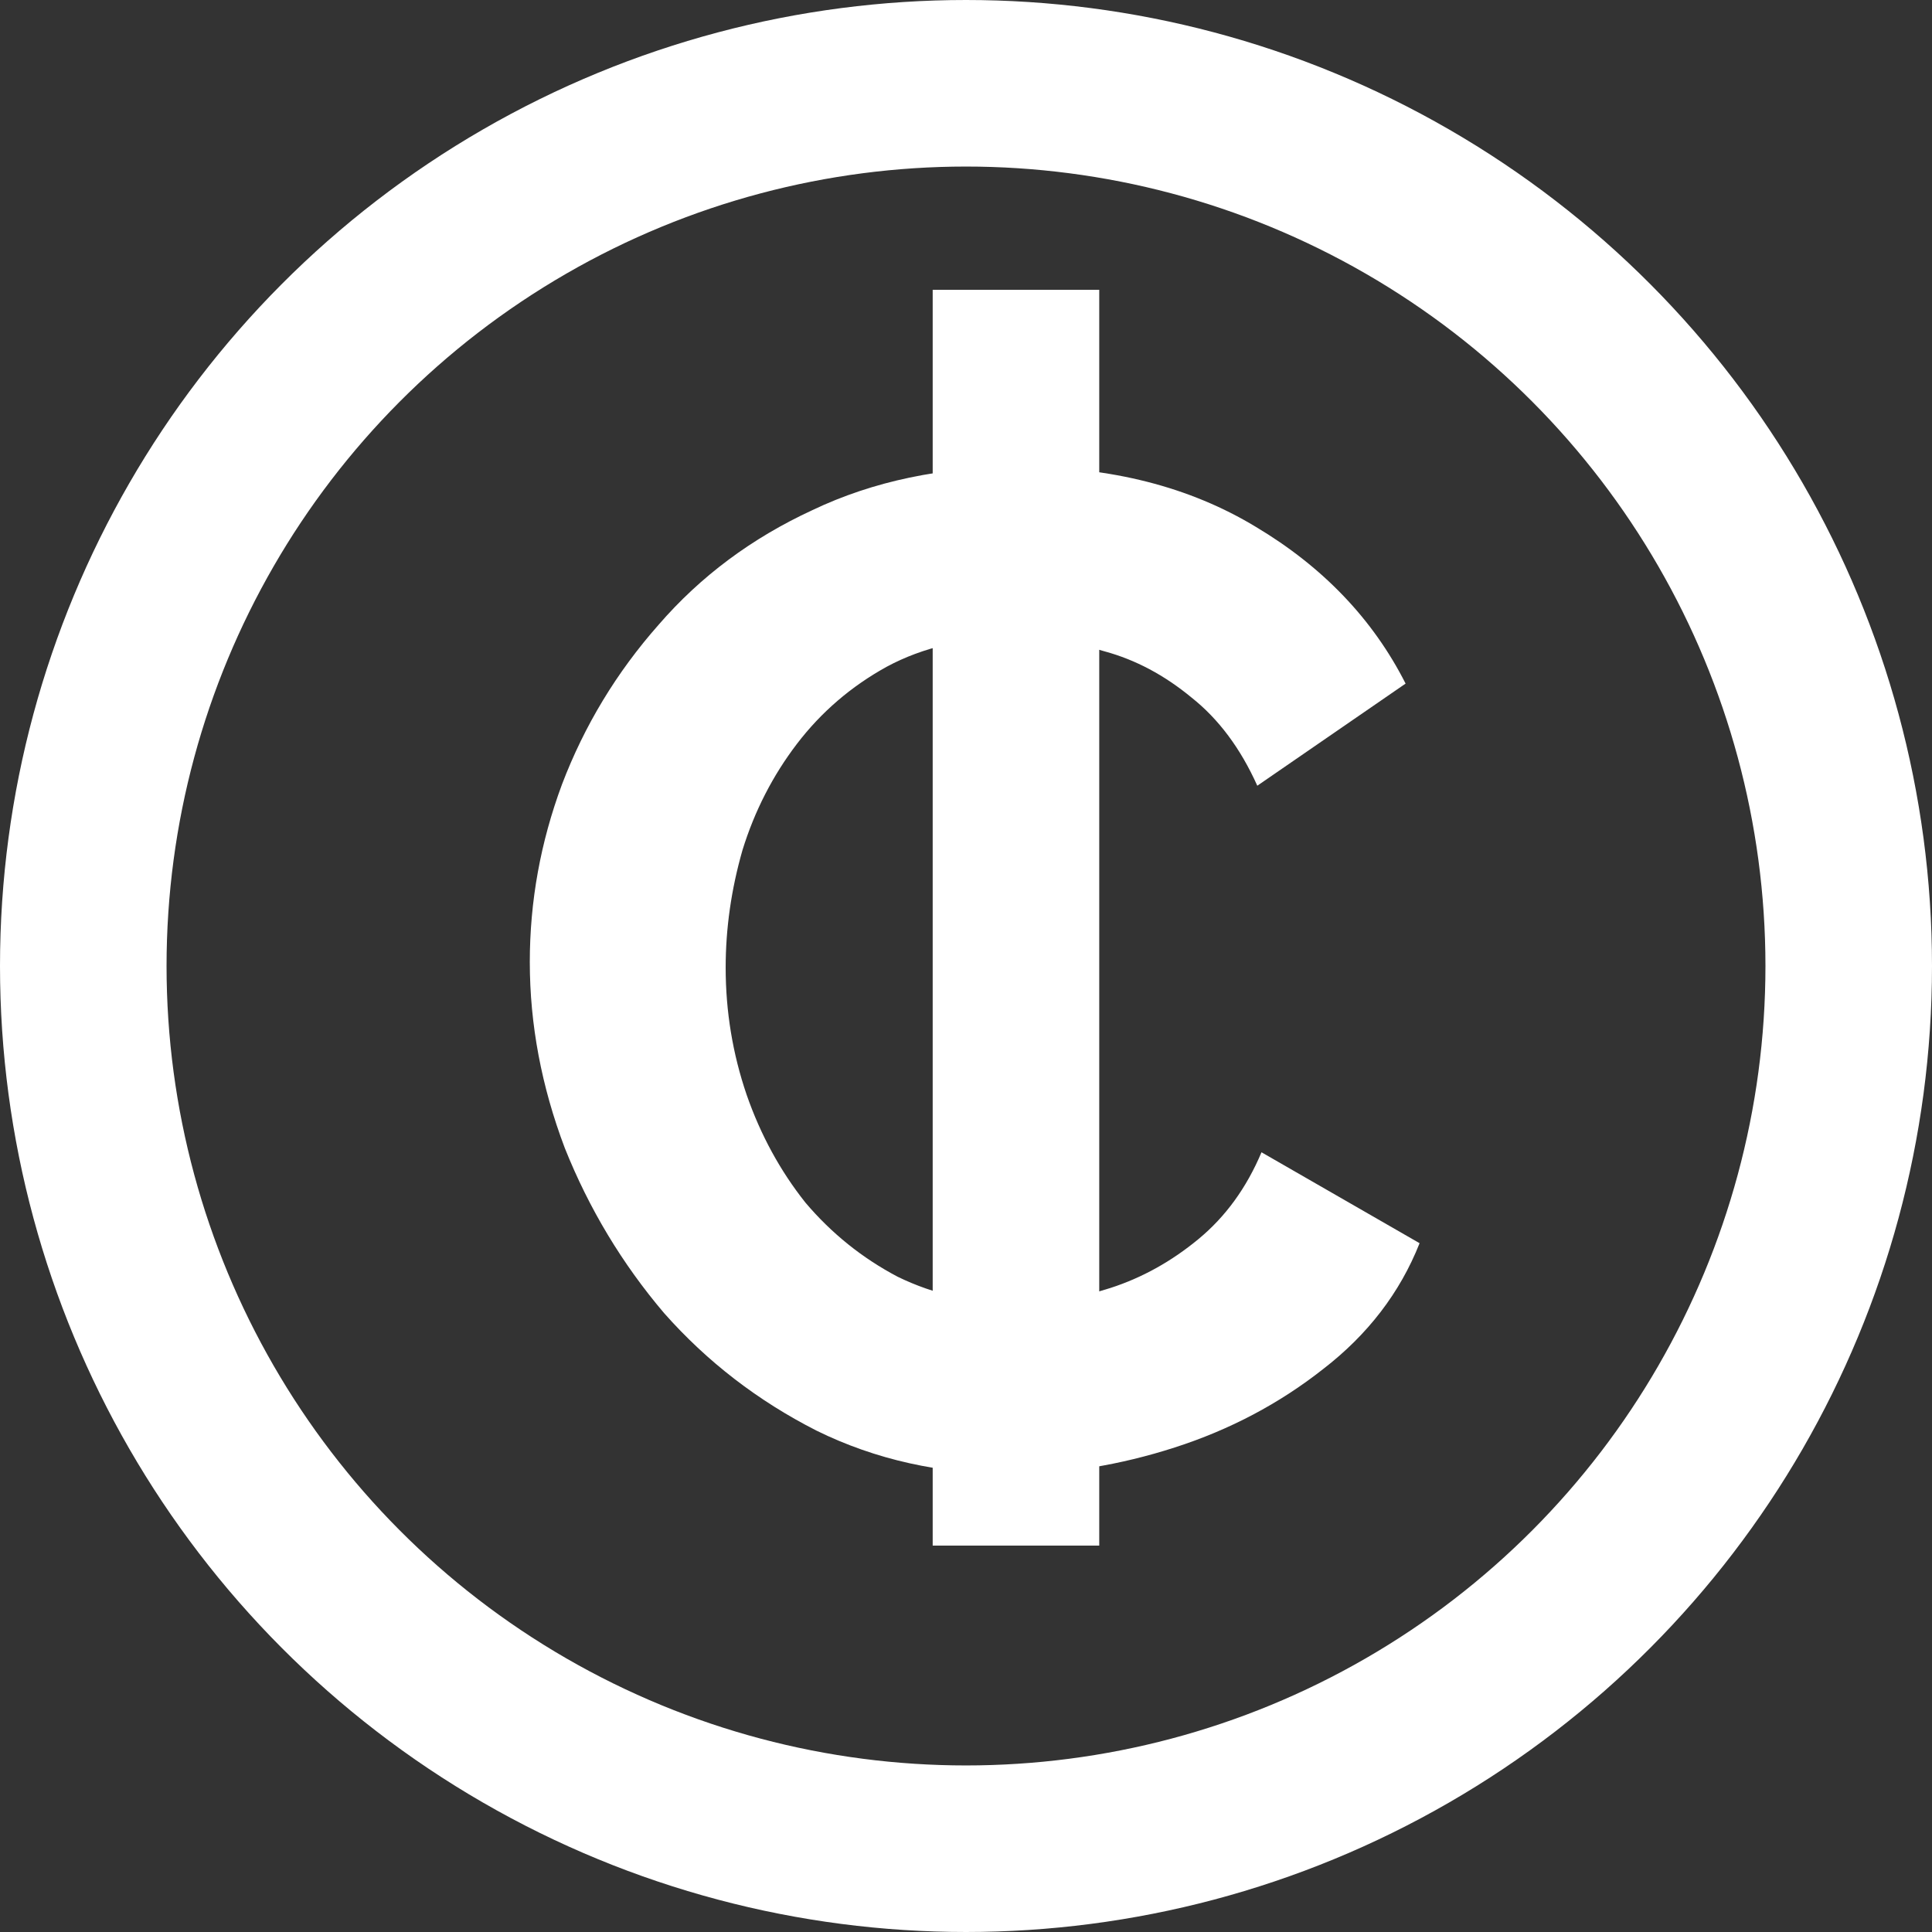<svg width="58" height="58" viewBox="0 0 58 58" fill="none" xmlns="http://www.w3.org/2000/svg">
<rect x="0" y="0" width="58" height="58" fill="#333333" stroke="none"/>
<circle cx="29" cy="29" r="26.5" stroke="white" stroke-width="5"/>
<path d="M15.905 28.88C15.905 27.06 16.227 25.282 16.872 23.546C17.544 21.782 18.509 20.186 19.77 18.758C21.029 17.302 22.57 16.154 24.39 15.314C26.209 14.446 28.282 14.012 30.605 14.012C33.349 14.012 35.715 14.614 37.703 15.818C39.719 17.022 41.218 18.59 42.197 20.522L37.745 23.588C37.242 22.468 36.584 21.586 35.772 20.942C34.959 20.27 34.092 19.808 33.167 19.556C32.243 19.276 31.334 19.136 30.438 19.136C28.982 19.136 27.707 19.43 26.616 20.018C25.552 20.606 24.655 21.376 23.927 22.328C23.2 23.28 22.654 24.344 22.29 25.52C21.953 26.696 21.785 27.872 21.785 29.048C21.785 30.364 21.995 31.638 22.416 32.87C22.835 34.074 23.424 35.152 24.18 36.104C24.963 37.028 25.887 37.77 26.951 38.33C28.044 38.862 29.233 39.128 30.521 39.128C31.445 39.128 32.383 38.974 33.336 38.666C34.288 38.358 35.169 37.868 35.981 37.196C36.794 36.524 37.423 35.656 37.871 34.592L42.617 37.322C42.029 38.806 41.063 40.066 39.719 41.102C38.404 42.138 36.919 42.922 35.267 43.454C33.615 43.986 31.977 44.252 30.354 44.252C28.226 44.252 26.279 43.818 24.515 42.95C22.752 42.054 21.226 40.878 19.938 39.422C18.677 37.938 17.683 36.286 16.956 34.466C16.256 32.618 15.905 30.756 15.905 28.88Z" fill="white"/>
<line x1="30.5" y1="8.7" x2="30.5" y2="46.4" stroke="white" stroke-width="5"/>
</svg>
